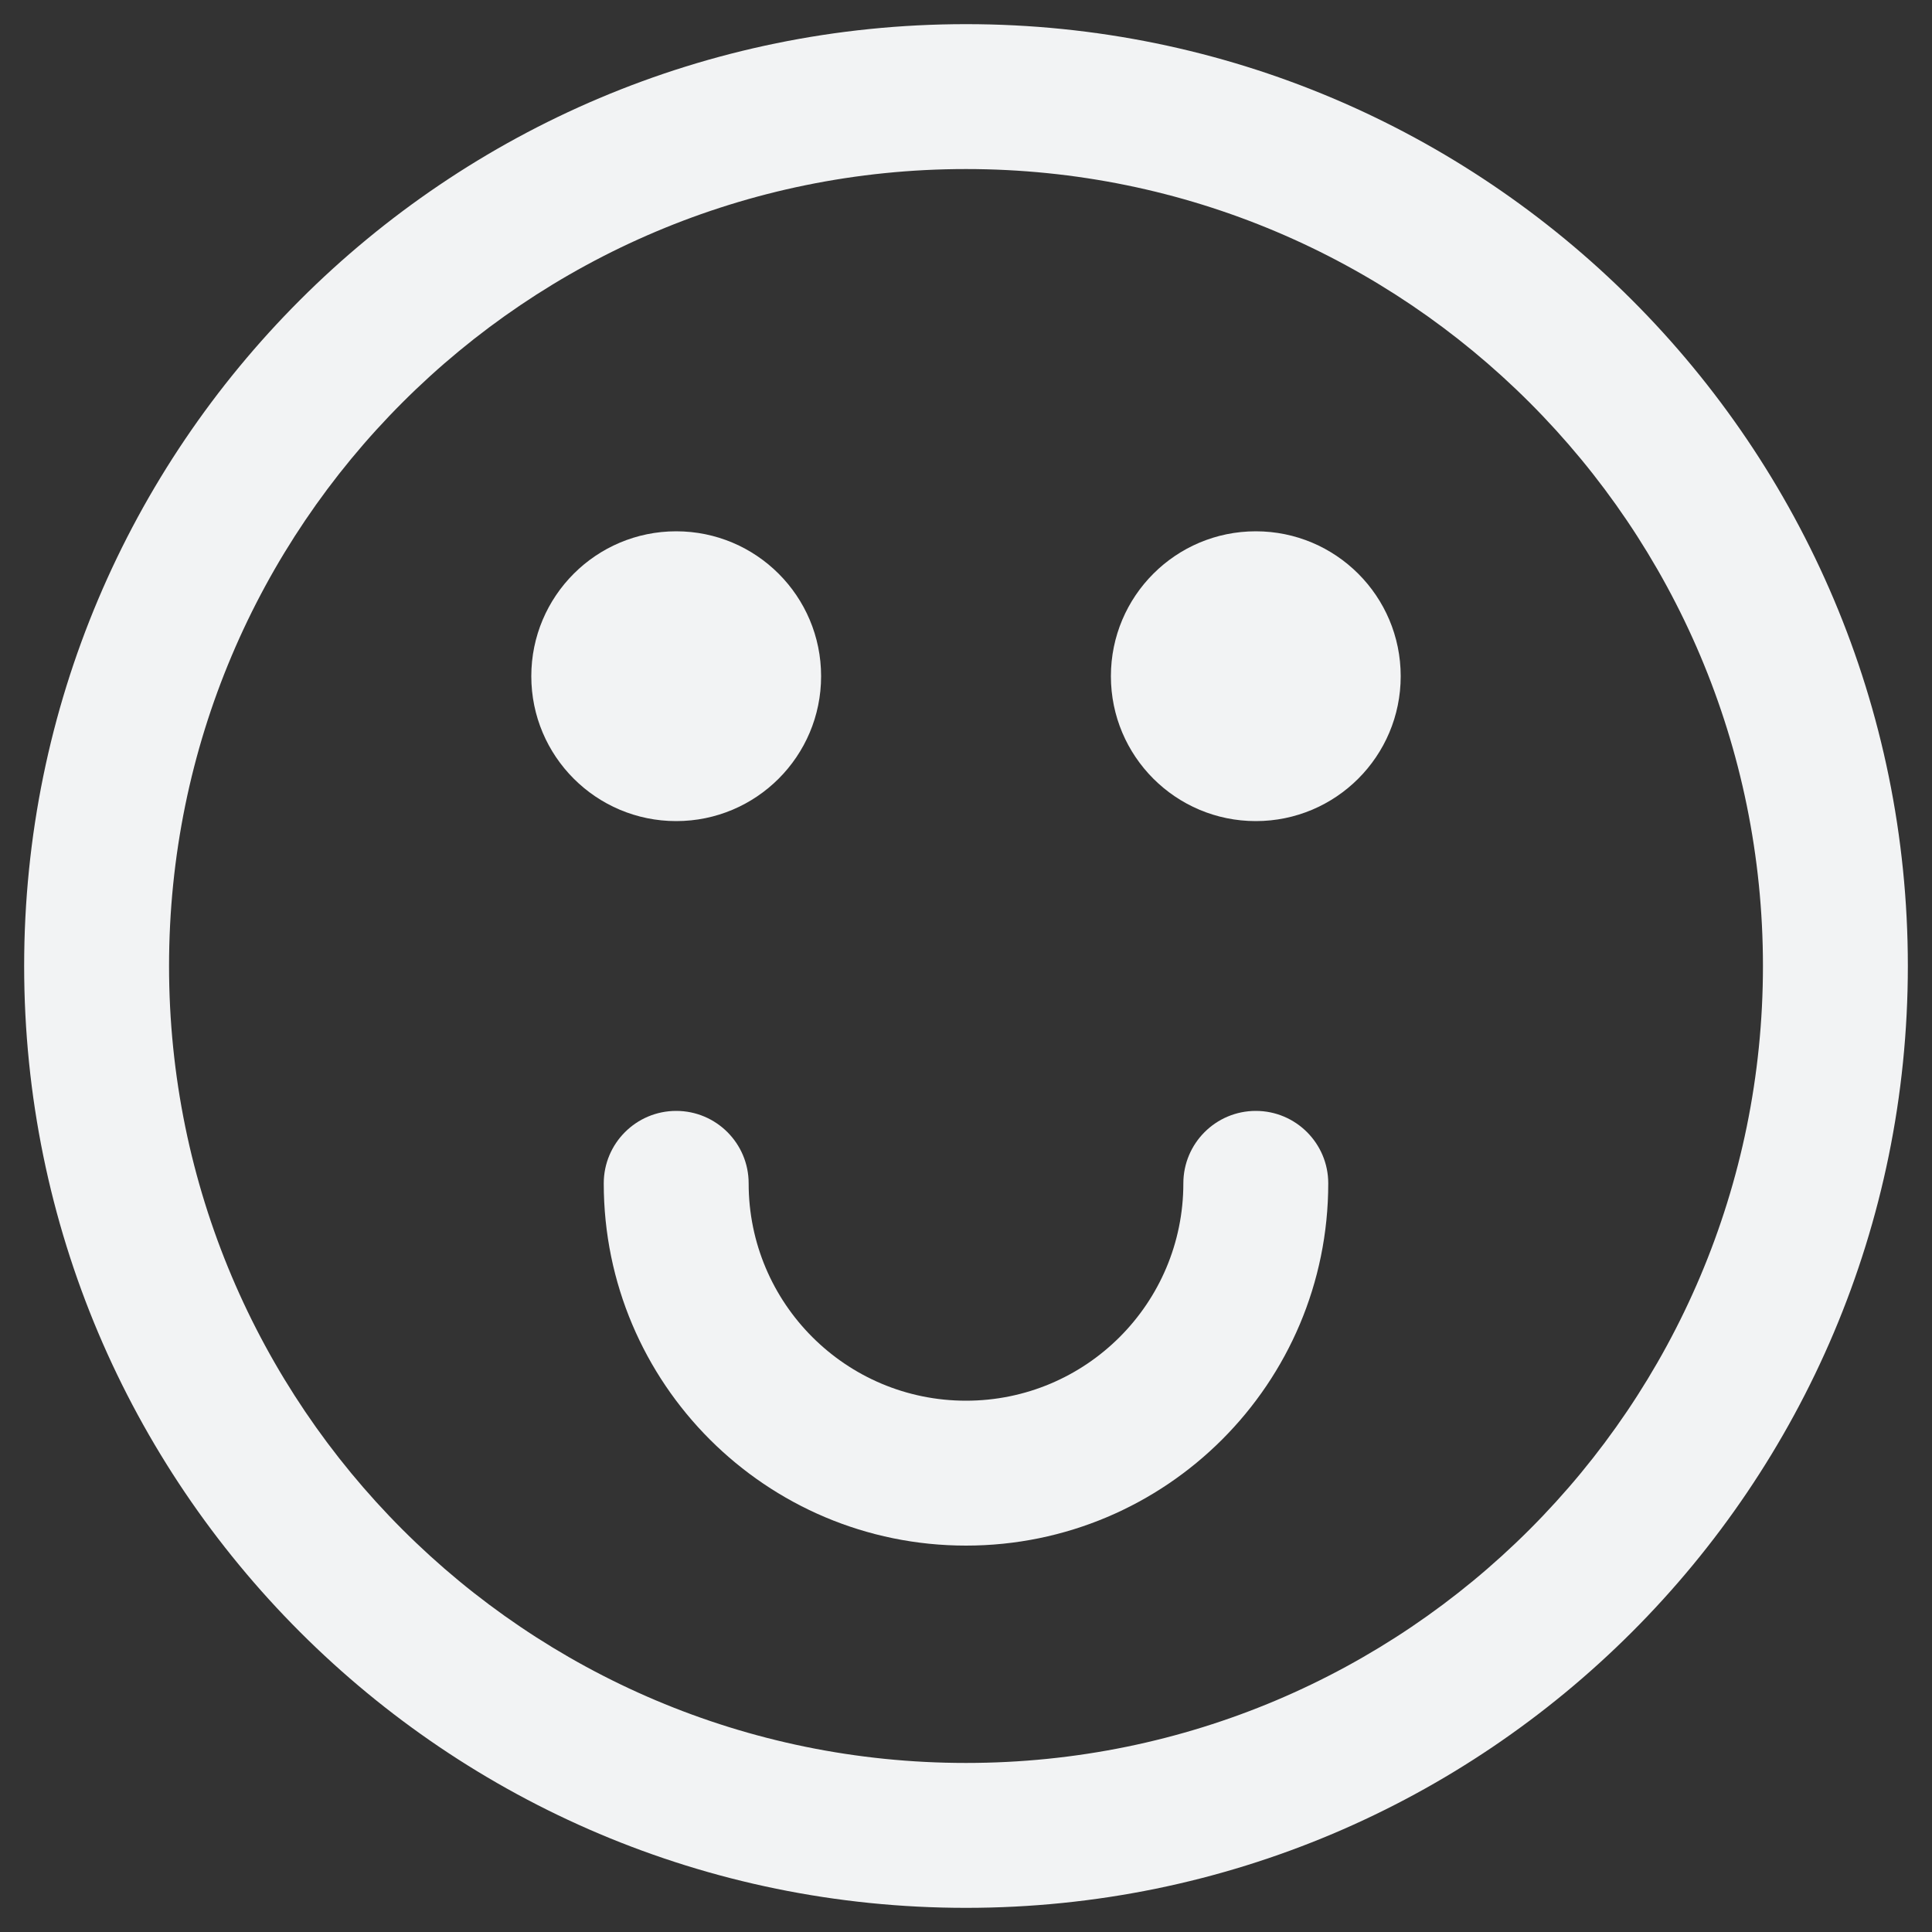 <svg width="40" height="40" viewBox="0 0 40 40" fill="none" xmlns="http://www.w3.org/2000/svg">
<rect x="0" y="0" width="40" height="40" fill="#333333" stroke="none"/>
<path d="M15.5 24.5C15.5 23.672 14.828 23 14 23C13.172 23 12.5 23.672 12.5 24.5C12.5 28.642 15.858 32 20 32C24.142 32 27.5 28.642 27.5 24.5C27.5 23.672 26.828 23 26 23C25.172 23 24.5 23.672 24.5 24.5C24.5 26.985 22.485 29 20 29C17.515 29 15.5 26.985 15.5 24.5Z" fill="#F2F3F4"/>
<path d="M17 14C17 15.657 15.657 17 14 17C12.343 17 11 15.657 11 14C11 12.343 12.343 11 14 11C15.657 11 17 12.343 17 14Z" fill="#F2F3F4"/>
<path d="M26 17C27.657 17 29 15.657 29 14C29 12.343 27.657 11 26 11C24.343 11 23 12.343 23 14C23 15.657 24.343 17 26 17Z" fill="#F2F3F4"/>
<path fill-rule="evenodd" clip-rule="evenodd" d="M20 0.5C9.23 0.5 0.5 9.23 0.5 20C0.5 30.77 9.23 39.5 20 39.5C30.77 39.5 39.5 30.77 39.5 20C39.5 9.23 30.77 0.5 20 0.5ZM3.5 20C3.5 10.887 10.887 3.5 20 3.5C29.113 3.5 36.5 10.887 36.5 20C36.5 29.113 29.113 36.5 20 36.5C10.887 36.5 3.5 29.113 3.5 20Z" fill="#F2F3F4"/>
</svg>
